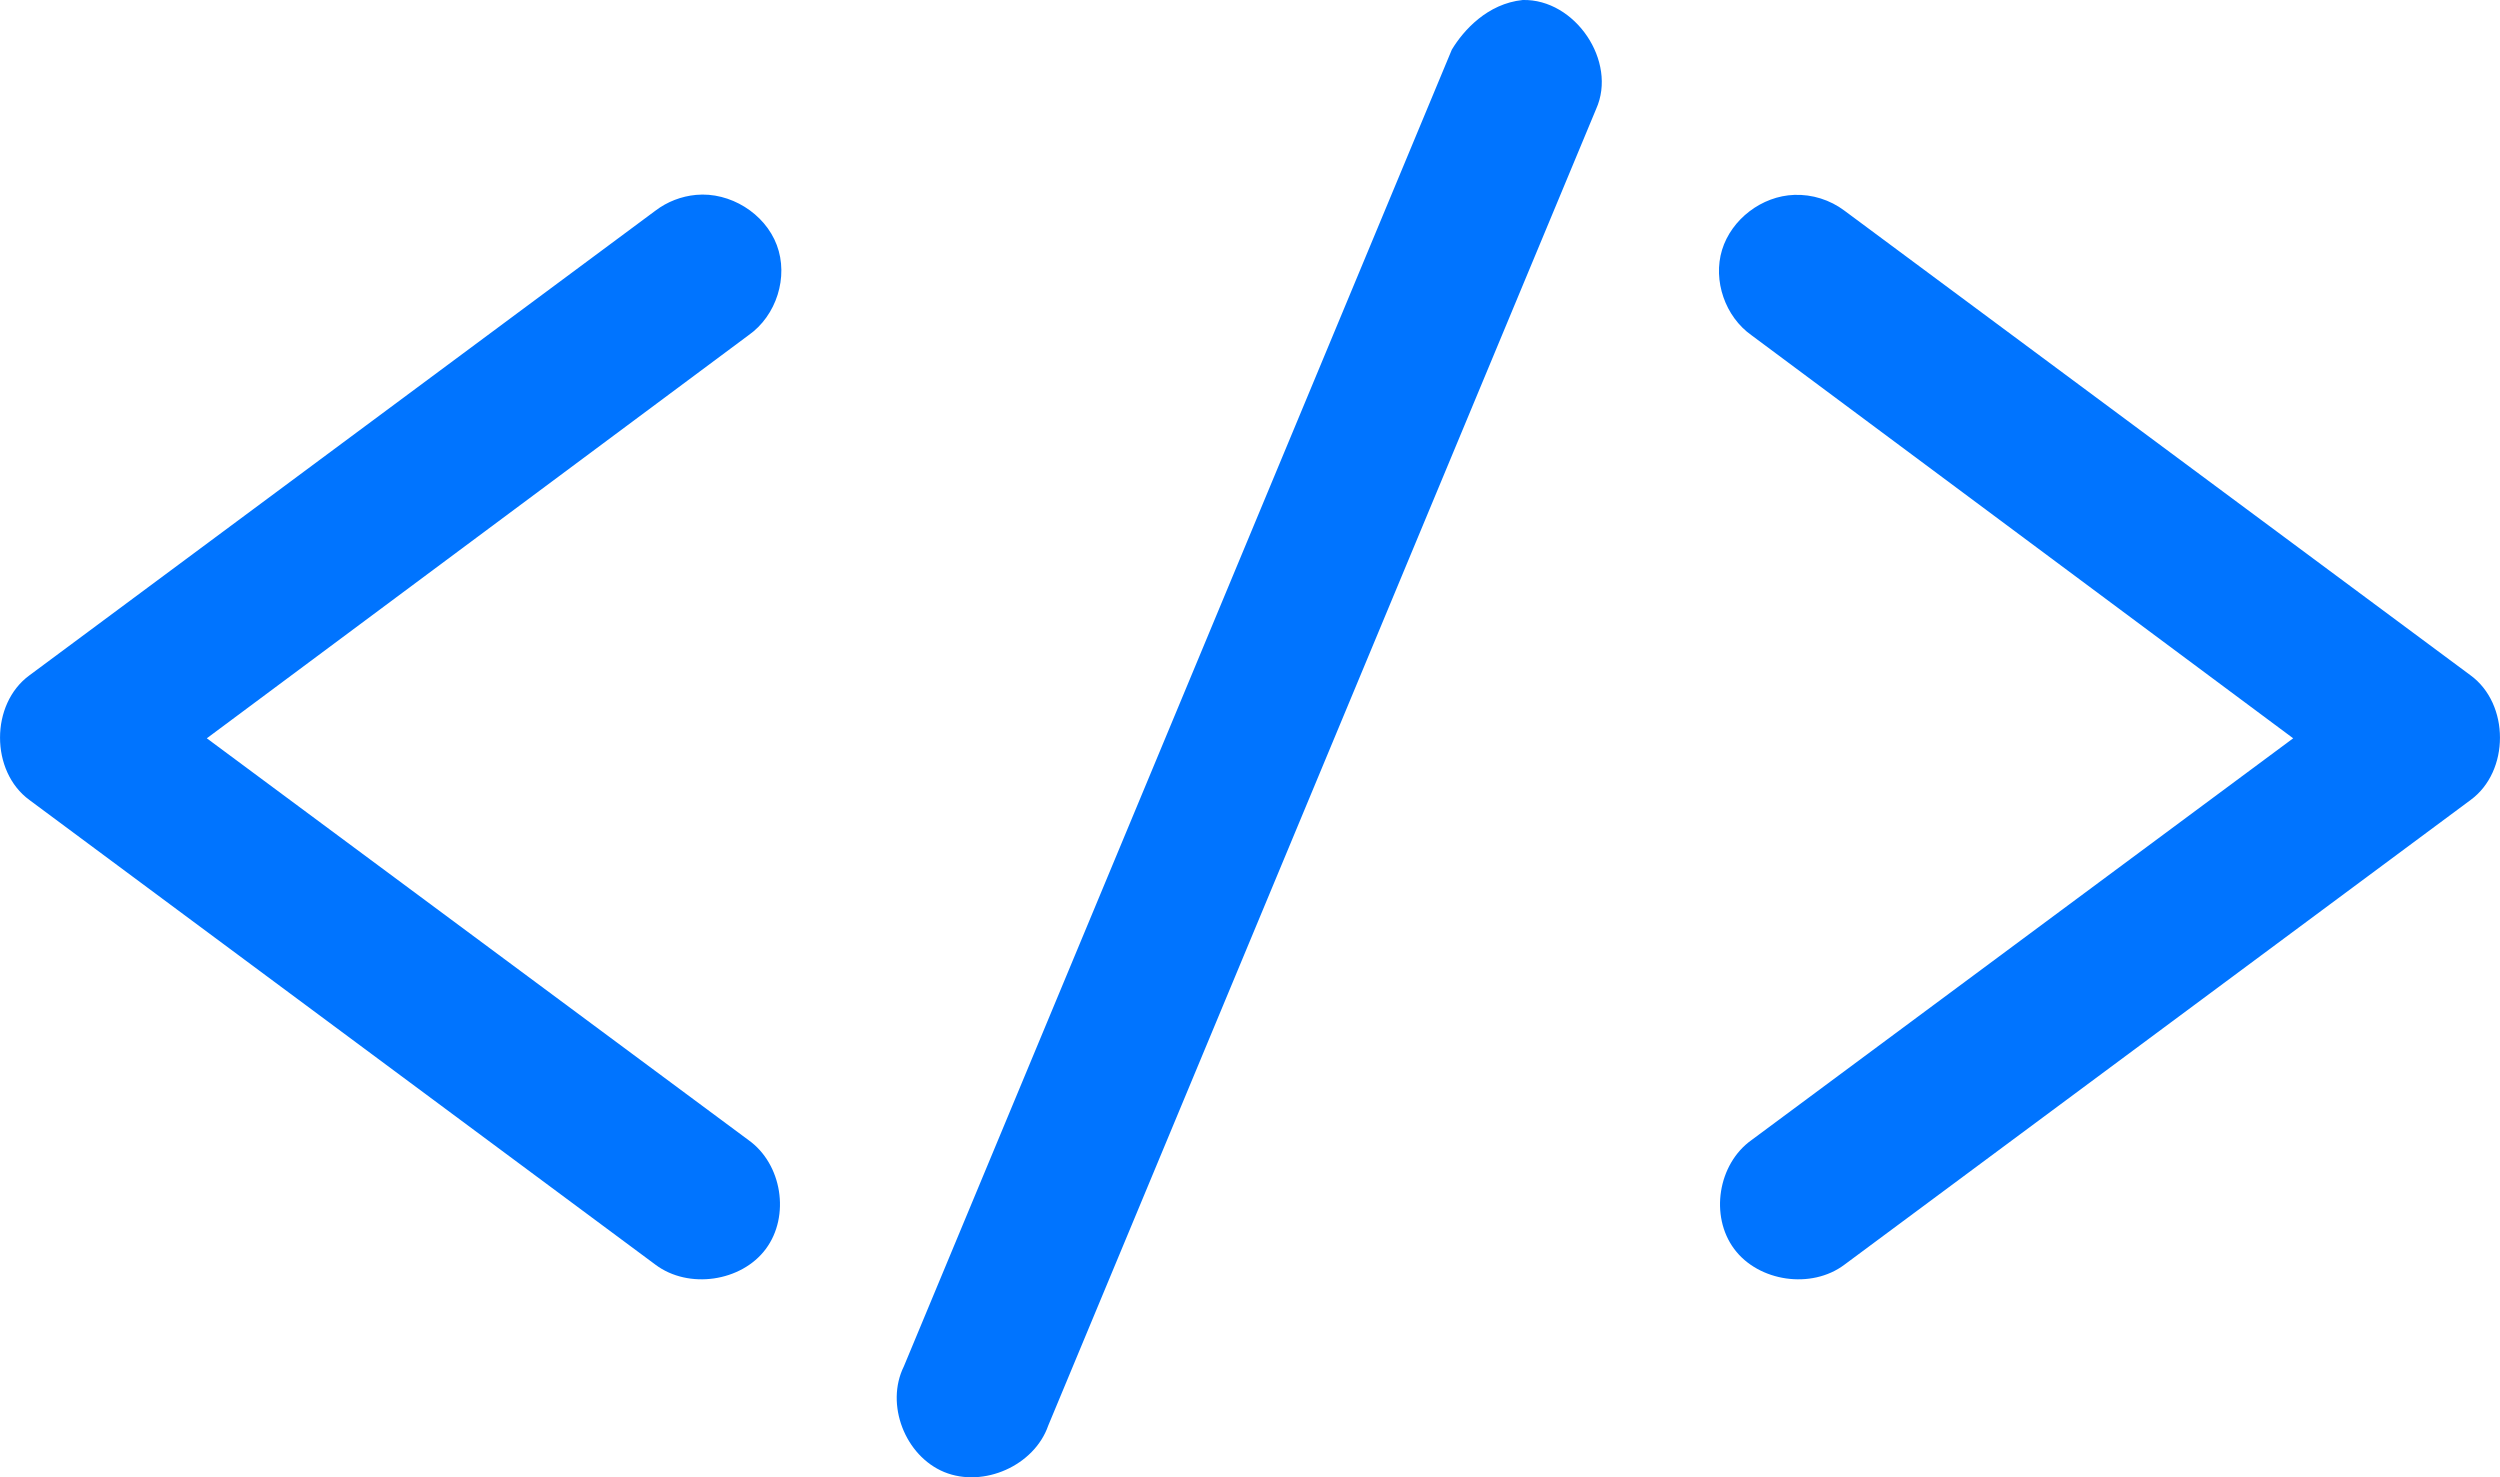 <svg width="22" height="13" viewBox="0 0 22 13" fill="none" xmlns="http://www.w3.org/2000/svg">
<path d="M13.4 0C13.09 0.032 12.879 0.266 12.776 0.437L7.954 12.024C7.789 12.357 7.963 12.811 8.309 12.954C8.655 13.096 9.102 12.897 9.224 12.546L14.046 0.959C14.234 0.541 13.862 -0.011 13.4 0ZM6.125 1.715C5.996 1.727 5.872 1.775 5.769 1.853L0.259 5.943C-0.086 6.195 -0.086 6.788 0.259 7.04L5.769 11.13C6.059 11.347 6.524 11.28 6.739 10.991C6.955 10.701 6.882 10.243 6.587 10.033L1.82 6.497L6.587 2.95C6.833 2.778 6.941 2.436 6.836 2.157C6.731 1.877 6.424 1.687 6.125 1.715ZM15.789 1.715C15.504 1.725 15.237 1.929 15.154 2.199C15.072 2.469 15.181 2.786 15.413 2.95L20.18 6.497L15.413 10.033C15.118 10.243 15.045 10.701 15.261 10.991C15.476 11.28 15.941 11.347 16.23 11.13L21.741 7.04C22.086 6.788 22.086 6.195 21.741 5.943L16.23 1.853C16.105 1.759 15.947 1.709 15.789 1.715Z" fill="#0074FF"/>
</svg>
